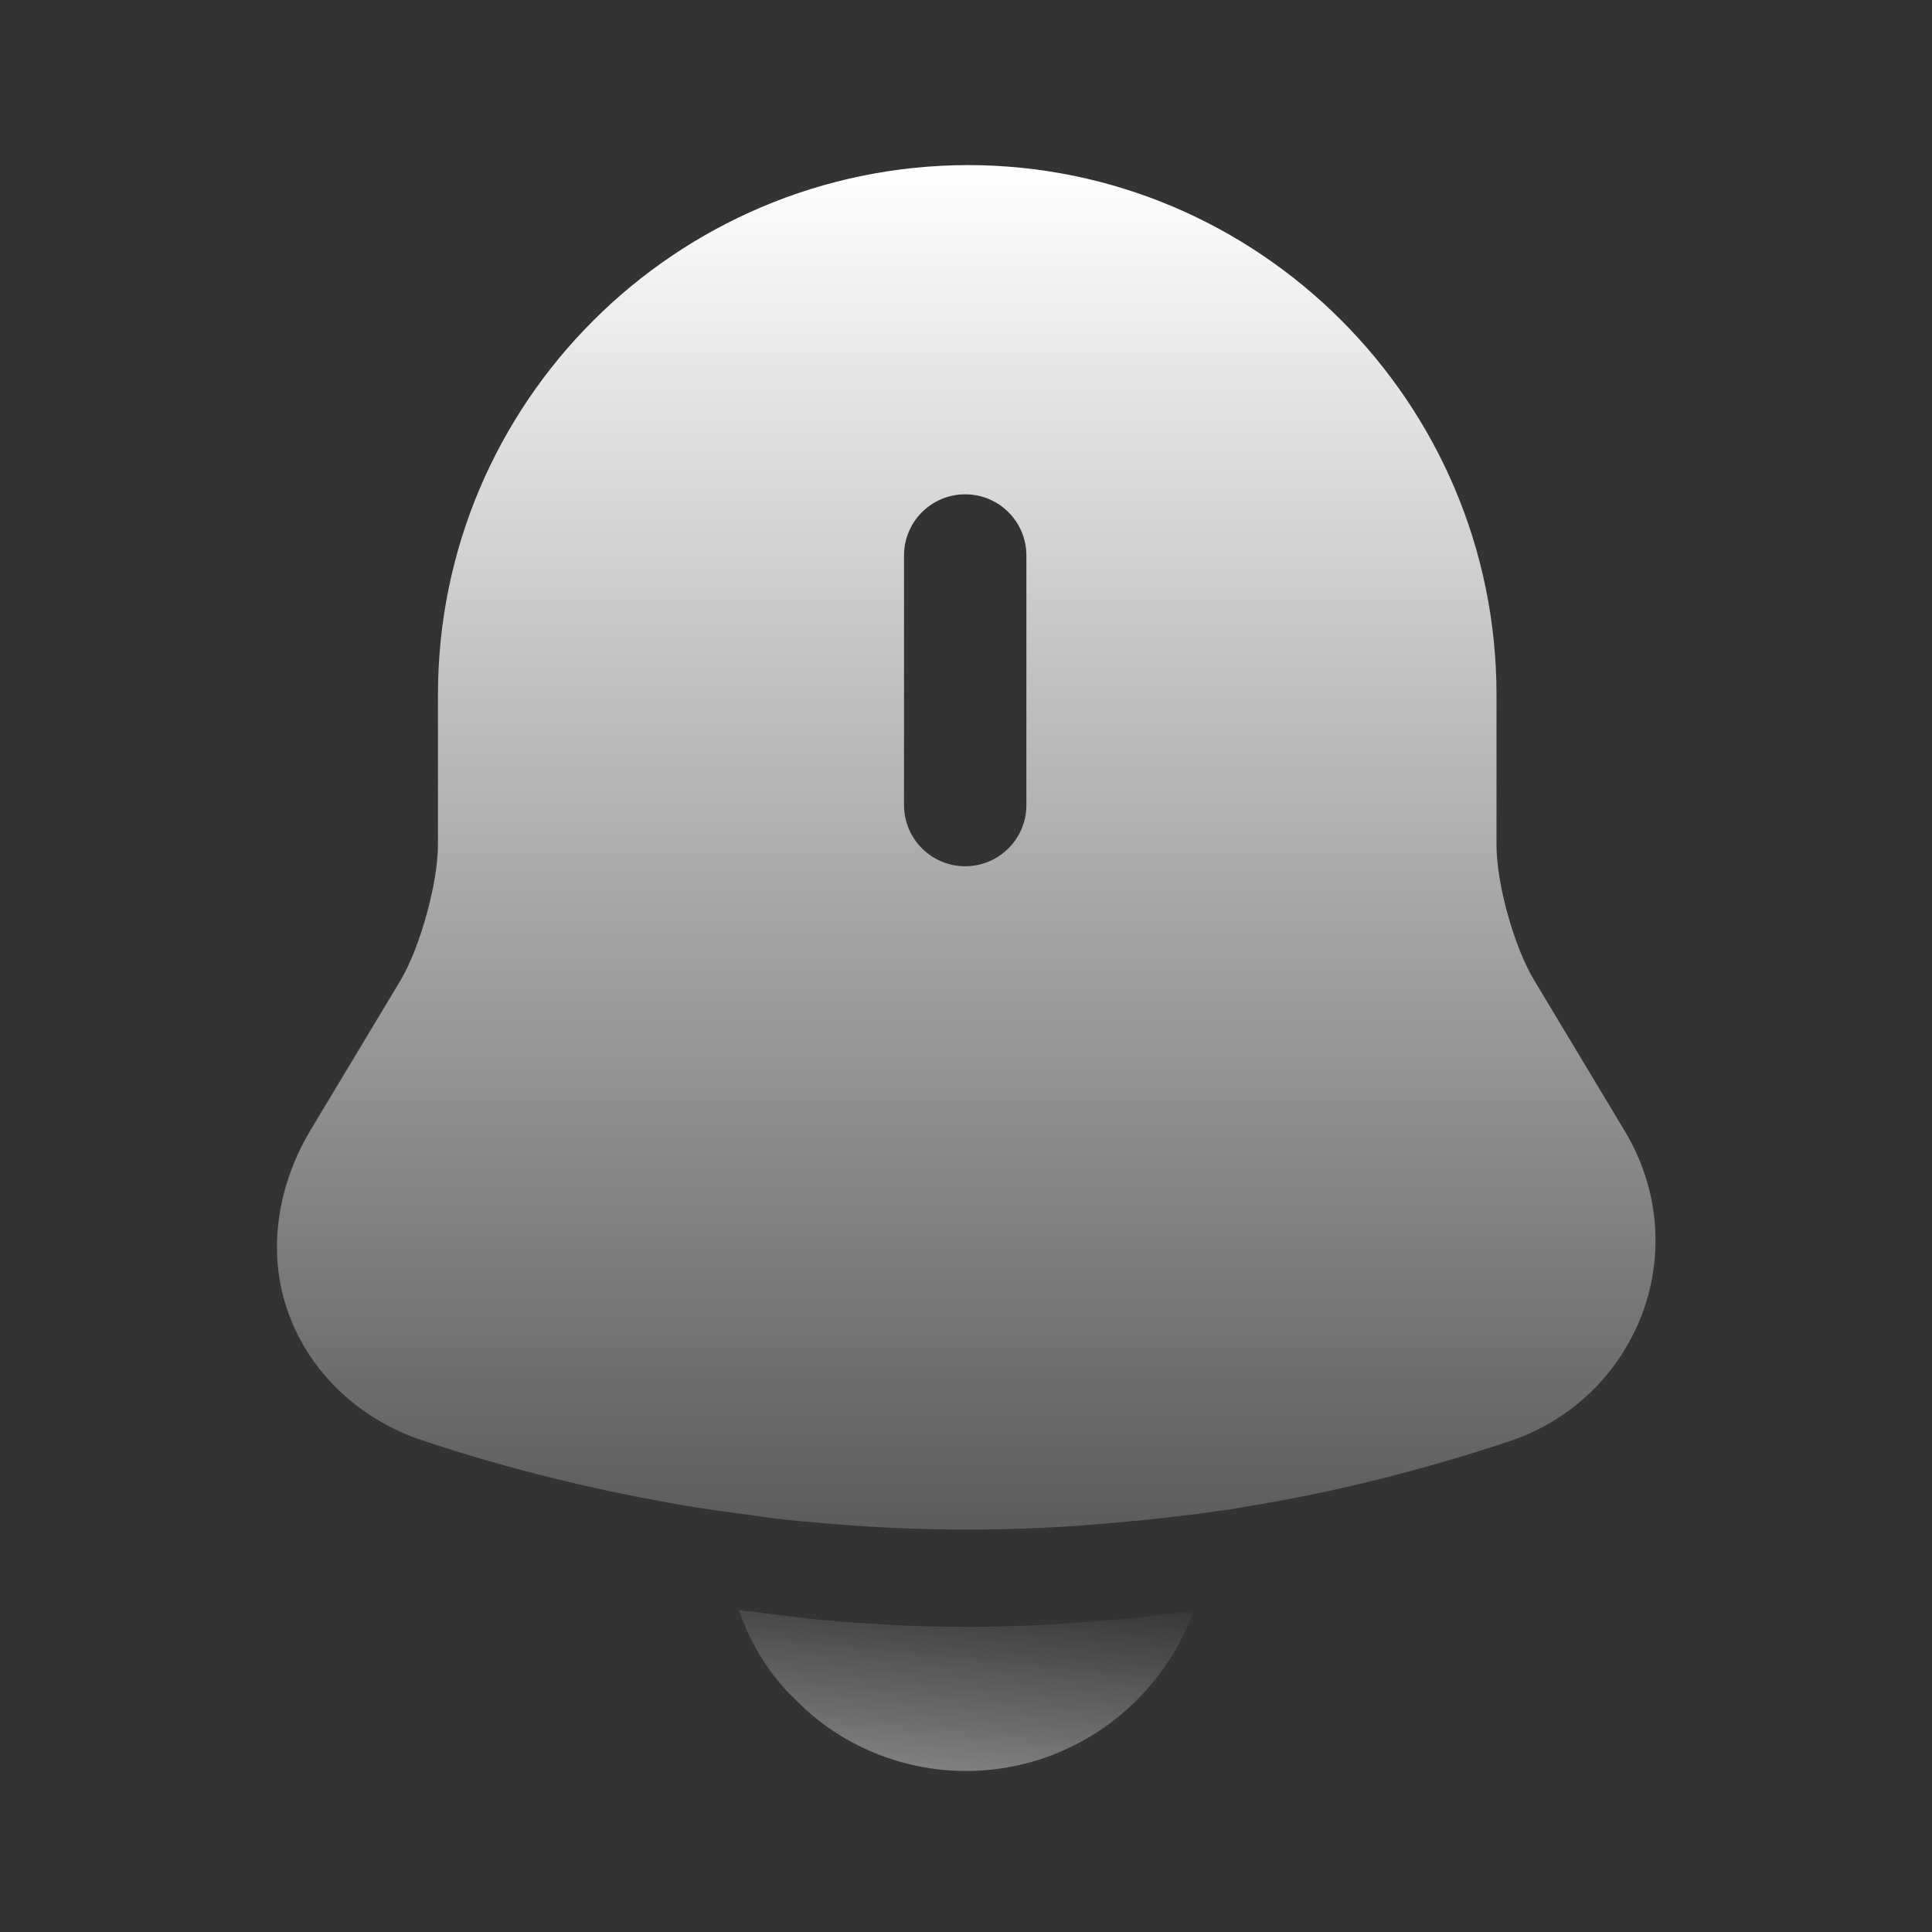 <svg width="63" height="63" viewBox="0 0 63 63" fill="none" xmlns="http://www.w3.org/2000/svg">
<rect x="0" y="0" width="63" height="63" fill="#333333" stroke="none"/>
<path d="M52.999 36.909L50.033 31.974C49.377 30.898 48.799 28.824 48.799 27.564V22.655C48.799 13.127 41.056 5.383 31.553 5.383C22.024 5.409 14.281 13.127 14.281 22.655V27.538C14.281 28.798 13.703 30.872 13.073 31.948L10.107 36.883C8.978 38.799 8.716 40.978 9.424 42.868C10.133 44.784 11.734 46.307 13.834 46.989C16.669 47.934 19.531 48.617 22.444 49.115C22.733 49.168 23.022 49.194 23.311 49.247C23.678 49.299 24.072 49.352 24.466 49.404C25.148 49.509 25.831 49.588 26.539 49.64C28.193 49.798 29.873 49.877 31.553 49.877C33.207 49.877 34.861 49.798 36.488 49.64C37.092 49.588 37.696 49.535 38.273 49.457C38.746 49.404 39.218 49.352 39.691 49.273C39.979 49.247 40.268 49.194 40.557 49.142C43.497 48.669 46.411 47.934 49.246 46.989C51.267 46.307 52.816 44.784 53.551 42.842C54.286 40.873 54.076 38.72 52.999 36.909ZM33.469 26.252C33.469 27.354 32.577 28.247 31.474 28.247C30.372 28.247 29.479 27.354 29.479 26.252V18.114C29.479 17.012 30.372 16.119 31.474 16.119C32.577 16.119 33.469 17.012 33.469 18.114V26.252Z" fill="url(#paint0_linear_2632_257379)"/>
<path d="M38.925 52.526C37.822 55.571 34.909 57.75 31.496 57.75C29.422 57.75 27.375 56.91 25.931 55.414C25.091 54.626 24.461 53.576 24.094 52.5C24.435 52.553 24.776 52.579 25.144 52.631C25.747 52.71 26.378 52.789 27.008 52.841C28.504 52.972 30.026 53.051 31.549 53.051C33.045 53.051 34.541 52.972 36.011 52.841C36.562 52.789 37.114 52.763 37.639 52.684C38.059 52.631 38.479 52.579 38.925 52.526Z" fill="url(#paint1_linear_2632_257379)"/>
<defs>
<linearGradient id="paint0_linear_2632_257379" x1="31.508" y1="5.383" x2="31.508" y2="49.877" gradientUnits="userSpaceOnUse">
<stop stop-color="white"/>
<stop offset="1" stop-color="white" stop-opacity="0.2"/>
</linearGradient>
<linearGradient id="paint1_linear_2632_257379" x1="31.997" y1="51.5" x2="30.997" y2="61.5" gradientUnits="userSpaceOnUse">
<stop stop-color="white" stop-opacity="0"/>
<stop offset="1" stop-color="white" stop-opacity="0.6"/>
</linearGradient>
</defs>
</svg>
